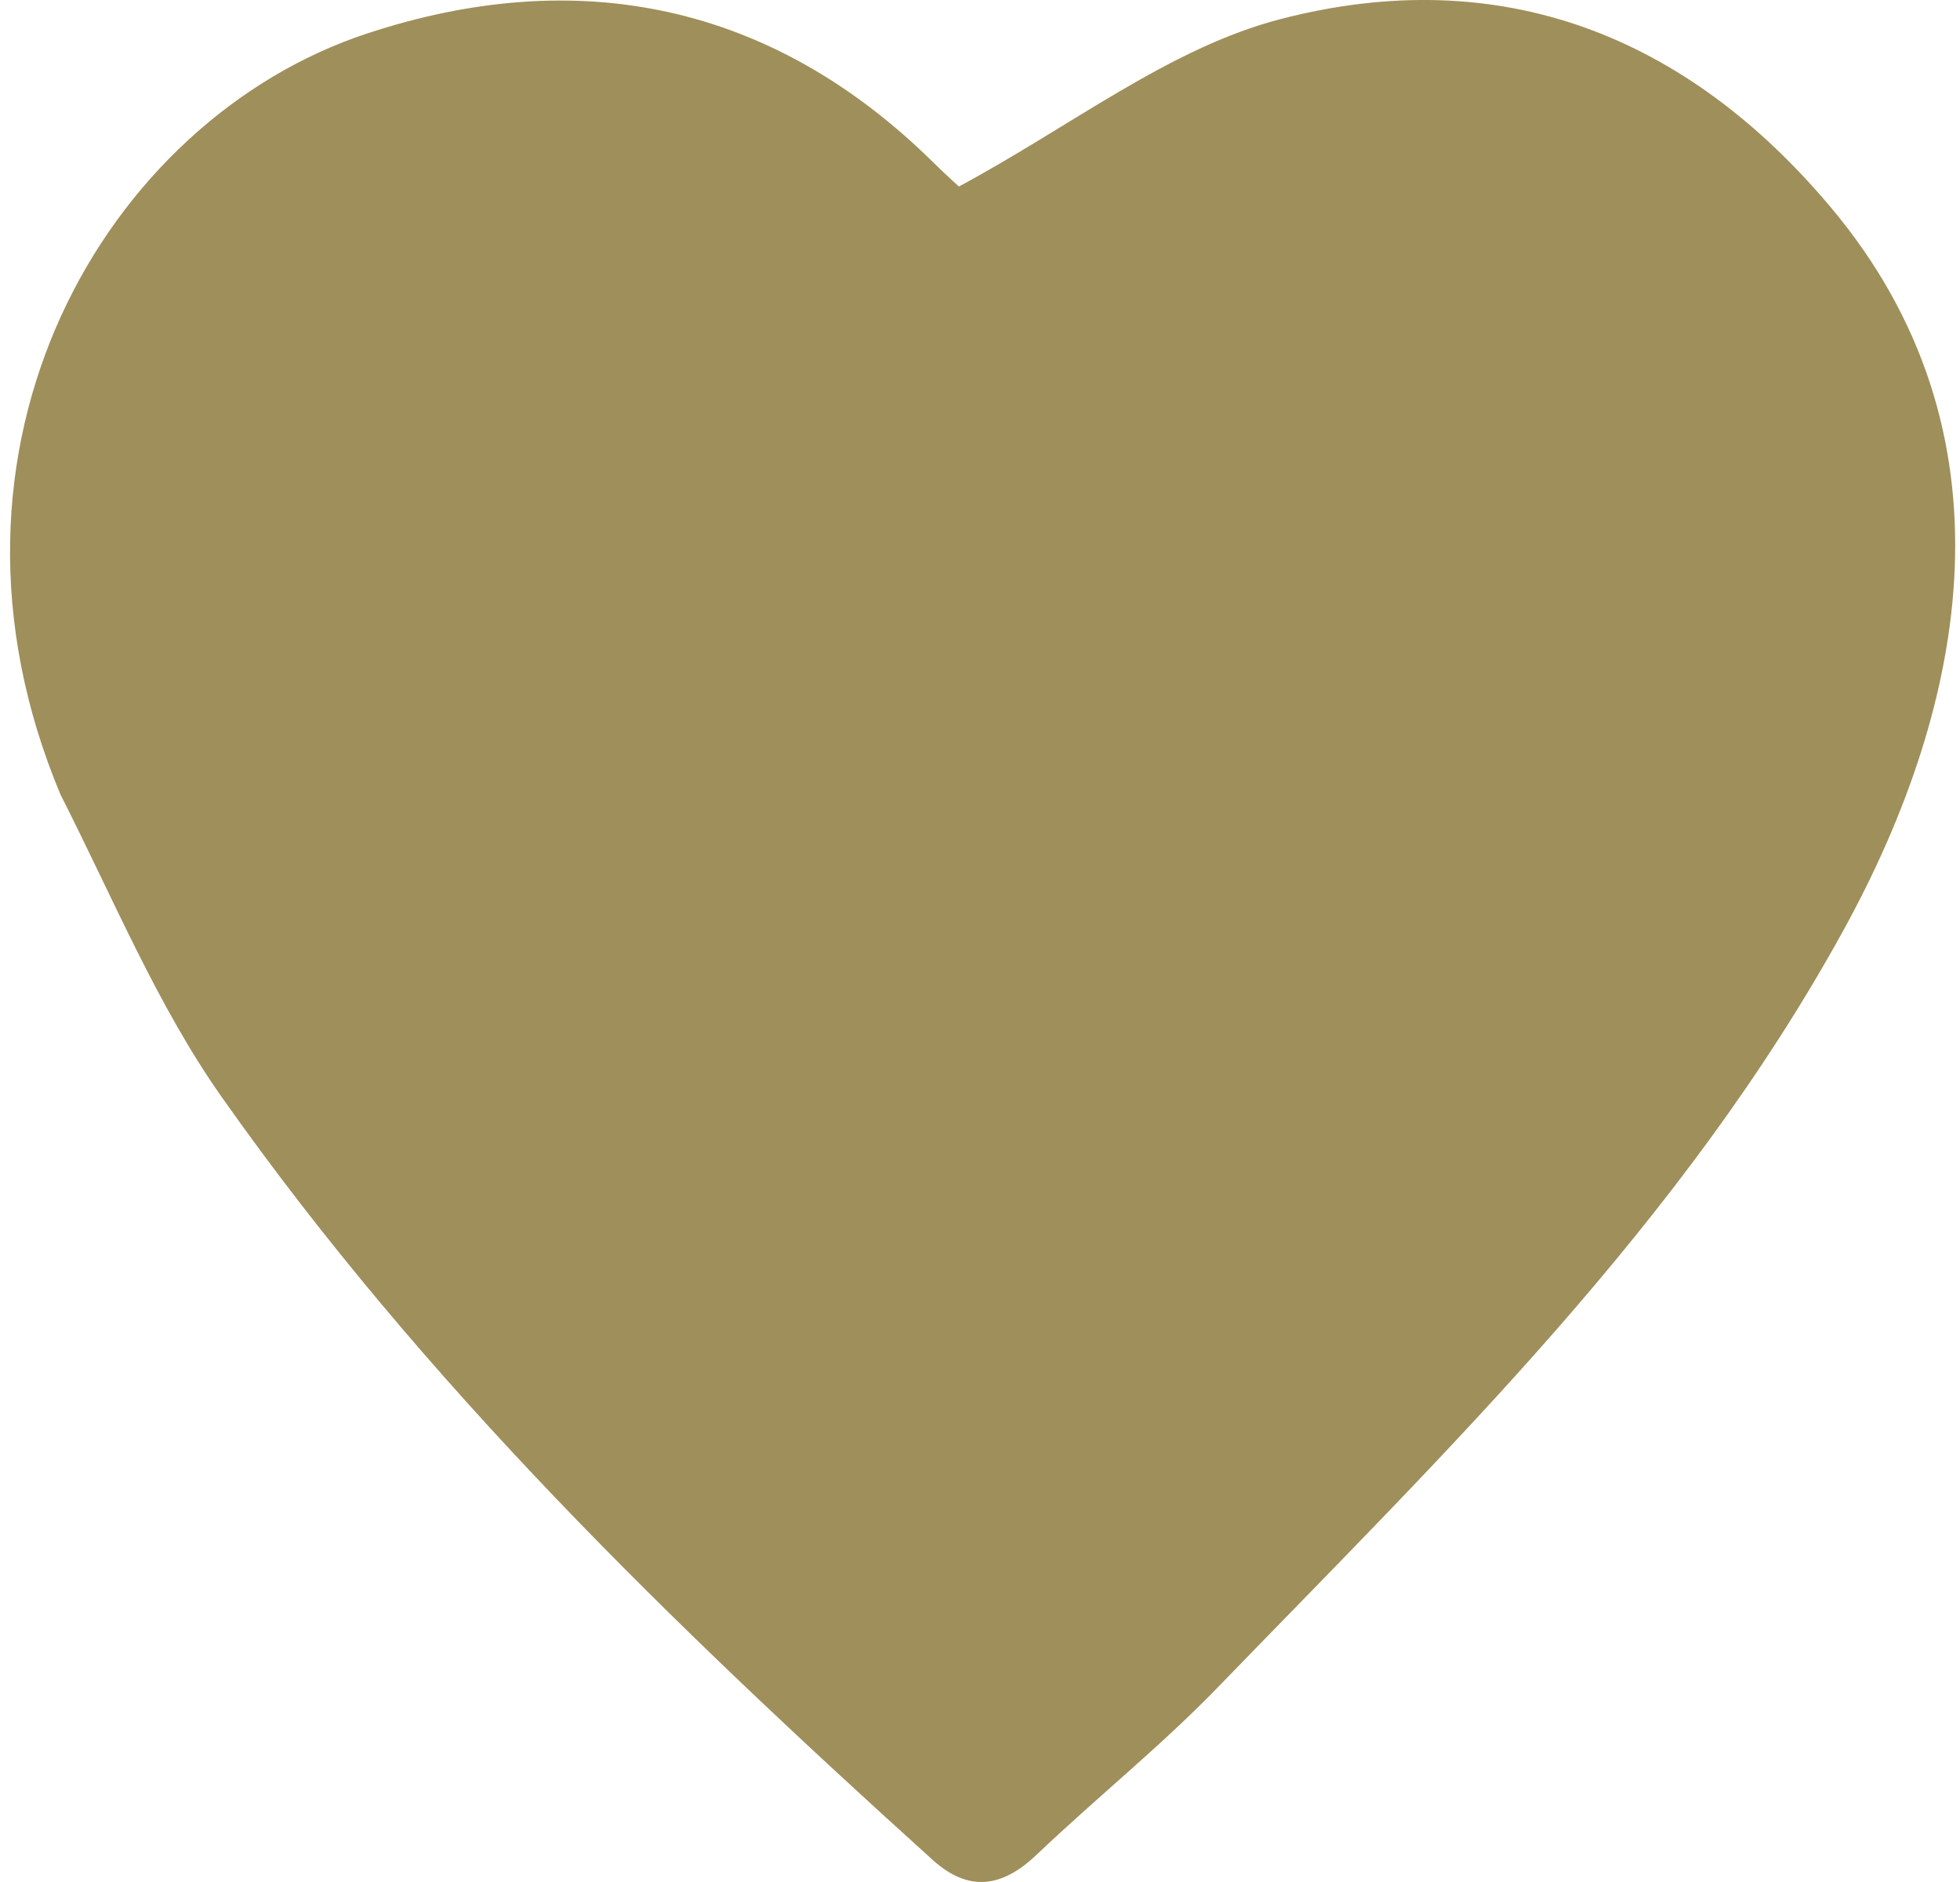 <svg width="25" height="24" viewBox="0 0 25 24" fill="none" xmlns="http://www.w3.org/2000/svg">
<path id="Vector" d="M0.77 10.129C-1.084 5.705 1.341 1.528 4.683 0.427C7.355 -0.454 9.832 0.031 11.9 2.067C12.08 2.245 12.27 2.414 12.232 2.378C13.671 1.605 14.921 0.609 16.335 0.243C19.142 -0.485 21.514 0.452 23.357 2.65C25.756 5.51 25.108 8.961 23.515 11.86C21.46 15.602 18.446 18.509 15.534 21.517C14.805 22.27 13.98 22.93 13.22 23.654C12.78 24.073 12.354 24.131 11.897 23.719C8.594 20.735 5.399 17.641 2.826 13.987C2.008 12.826 1.454 11.478 0.77 10.129Z" fill="#9F8F5B"/>
</svg>
